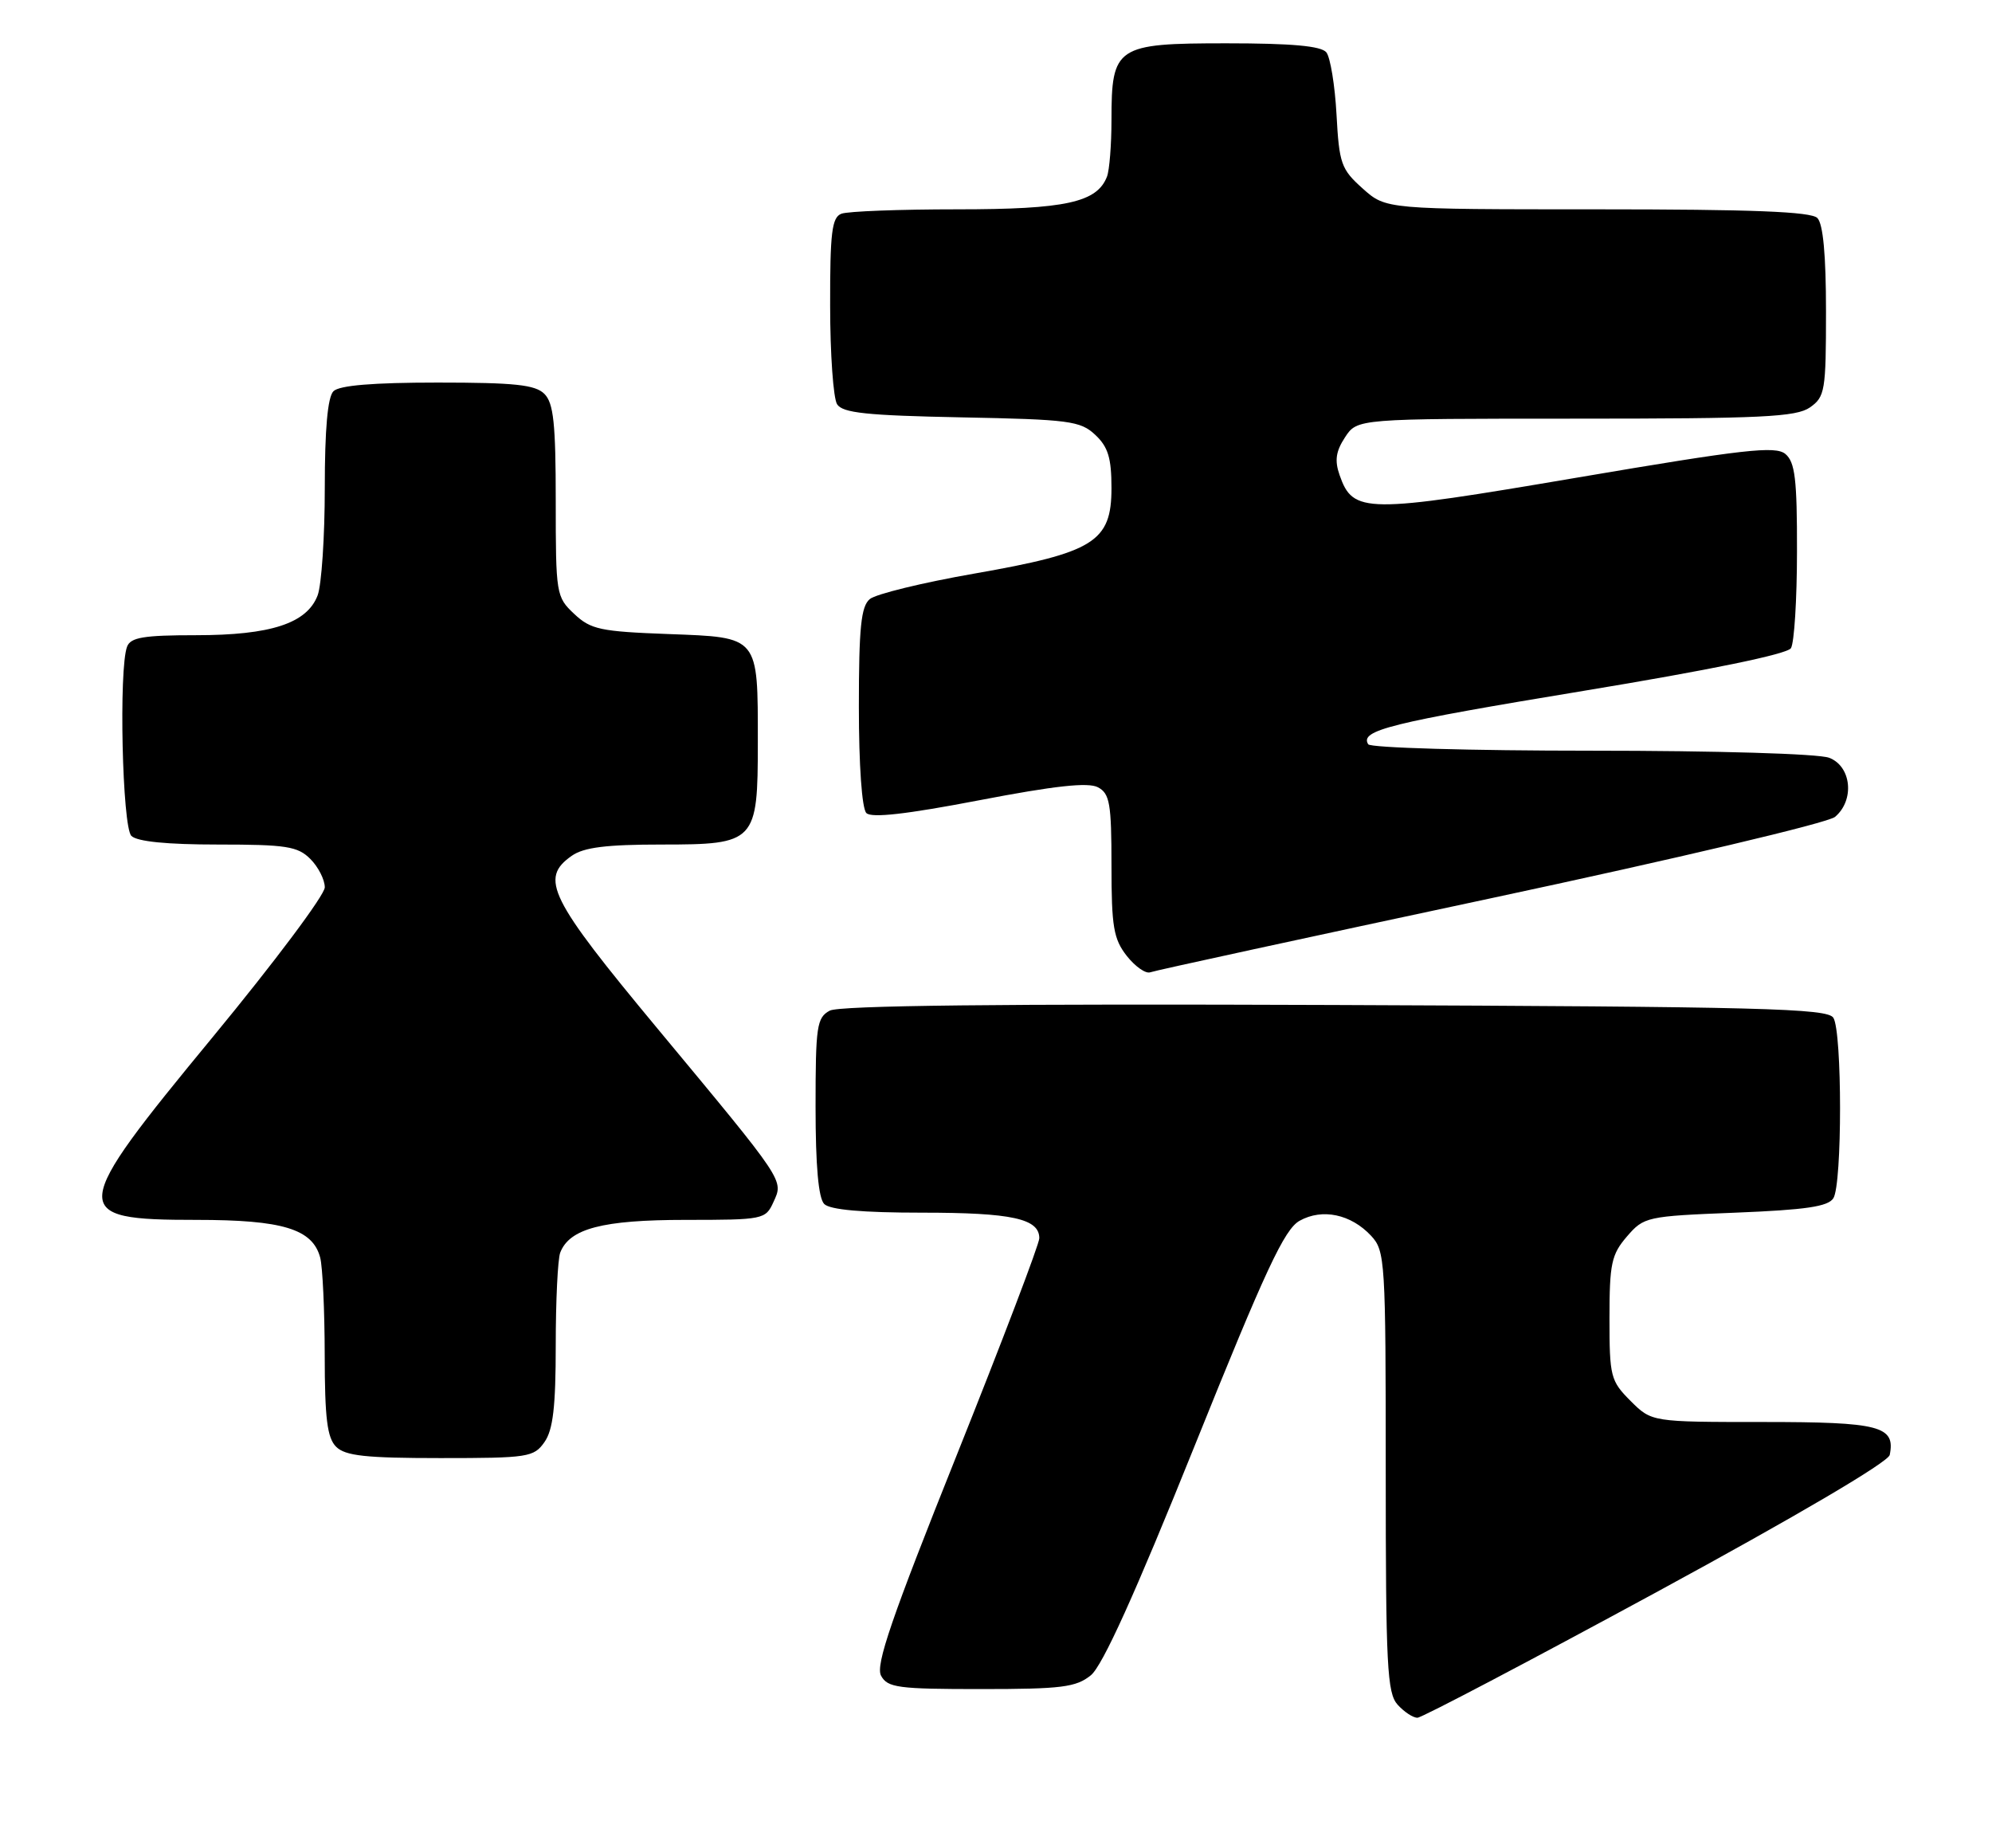 <?xml version="1.0" encoding="UTF-8" standalone="no"?>
<!DOCTYPE svg PUBLIC "-//W3C//DTD SVG 1.1//EN" "http://www.w3.org/Graphics/SVG/1.1/DTD/svg11.dtd" >
<svg xmlns="http://www.w3.org/2000/svg" xmlns:xlink="http://www.w3.org/1999/xlink" version="1.1" viewBox="0 0 276 256">
 <g >
 <path fill="currentColor"
d=" M 229.50 220.58 C 248.93 210.03 261.63 202.56 261.83 201.56 C 262.64 197.56 260.46 197.00 244.30 197.00 C 228.85 197.00 228.85 197.00 225.92 194.08 C 223.15 191.30 223.00 190.72 223.00 182.63 C 223.00 175.07 223.27 173.80 225.41 171.31 C 227.77 168.57 228.13 168.49 240.45 168.00 C 250.19 167.61 253.29 167.16 254.02 166.00 C 255.26 164.05 255.25 142.95 254.02 141.00 C 253.20 139.70 244.22 139.46 185.01 139.23 C 138.65 139.05 116.32 139.30 114.97 140.01 C 113.17 140.98 113.00 142.15 113.00 153.34 C 113.00 161.54 113.40 166.00 114.20 166.80 C 115.00 167.60 119.48 168.00 127.77 168.00 C 140.21 168.00 144.00 168.83 144.00 171.54 C 144.00 172.35 138.84 185.89 132.54 201.64 C 123.53 224.15 121.29 230.67 122.07 232.14 C 122.97 233.81 124.41 234.00 135.92 234.00 C 147.09 234.00 149.09 233.75 151.14 232.09 C 152.76 230.78 157.27 220.81 165.50 200.36 C 175.34 175.91 177.96 170.29 180.07 169.12 C 183.21 167.37 187.18 168.21 189.97 171.20 C 191.92 173.29 192.00 174.62 192.00 203.86 C 192.00 230.82 192.19 234.55 193.65 236.17 C 194.57 237.18 195.80 237.99 196.40 237.97 C 197.01 237.96 211.90 230.13 229.50 220.58 Z  M 75.44 199.78 C 76.63 198.09 77.00 194.87 77.00 186.36 C 77.00 180.20 77.28 174.44 77.62 173.54 C 78.90 170.20 83.49 169.00 94.97 169.00 C 105.76 169.00 106.07 168.94 107.16 166.54 C 108.57 163.44 108.91 163.94 91.11 142.51 C 76.08 124.42 74.73 121.70 79.22 118.56 C 80.88 117.39 84.03 117.00 91.67 117.00 C 104.71 117.00 105.00 116.69 105.00 102.84 C 105.00 88.04 105.22 88.31 92.62 87.84 C 83.19 87.49 81.85 87.21 79.56 85.05 C 77.06 82.71 77.00 82.32 77.00 69.40 C 77.00 58.68 76.70 55.84 75.43 54.57 C 74.16 53.30 71.32 53.00 60.63 53.00 C 51.67 53.00 47.01 53.39 46.20 54.20 C 45.40 55.00 45.00 59.45 45.00 67.63 C 45.00 74.36 44.55 81.05 44.01 82.48 C 42.53 86.36 37.53 88.00 27.14 88.00 C 19.92 88.00 18.10 88.30 17.61 89.58 C 16.44 92.62 16.94 114.54 18.20 115.80 C 18.99 116.59 23.13 117.00 30.20 117.00 C 39.67 117.00 41.25 117.25 43.00 119.00 C 44.10 120.10 45.00 121.87 45.00 122.93 C 45.00 123.99 38.02 133.31 29.50 143.64 C 9.49 167.90 9.39 169.00 27.25 169.00 C 39.16 169.00 43.30 170.26 44.36 174.21 C 44.70 175.47 44.98 181.53 44.99 187.68 C 45.00 196.49 45.33 199.19 46.57 200.43 C 47.84 201.69 50.65 202.00 61.01 202.00 C 73.18 202.00 73.97 201.88 75.44 199.78 Z  M 206.50 124.46 C 232.22 118.97 253.27 114.00 254.25 113.17 C 257.00 110.85 256.53 106.15 253.43 104.98 C 251.97 104.42 237.81 104.00 220.49 104.00 C 203.79 104.00 189.87 103.60 189.57 103.11 C 188.38 101.18 192.56 100.14 219.41 95.71 C 236.83 92.84 247.63 90.62 248.14 89.80 C 248.60 89.09 248.98 83.04 248.98 76.37 C 249.00 66.38 248.71 64.01 247.37 62.89 C 245.99 61.75 241.68 62.23 218.62 66.15 C 189.12 71.17 187.48 71.15 185.61 65.83 C 184.90 63.81 185.08 62.53 186.36 60.58 C 188.05 58.00 188.05 58.00 218.30 58.00 C 244.06 58.00 248.88 57.77 250.78 56.44 C 252.86 54.98 253.00 54.14 253.00 43.14 C 253.00 35.34 252.60 31.00 251.80 30.20 C 250.92 29.32 242.76 29.00 221.32 29.00 C 192.03 29.00 192.03 29.00 188.81 26.12 C 185.82 23.45 185.55 22.68 185.18 15.87 C 184.96 11.82 184.32 7.94 183.77 7.25 C 183.05 6.37 178.99 6.00 169.93 6.00 C 154.63 6.00 154.00 6.42 154.00 16.64 C 154.00 20.05 153.72 23.56 153.38 24.46 C 152.00 28.05 147.64 29.00 132.63 29.00 C 124.67 29.00 117.45 29.27 116.58 29.61 C 115.26 30.11 115.00 32.20 115.02 42.36 C 115.02 49.04 115.46 55.17 115.98 56.00 C 116.74 57.21 120.07 57.56 133.21 57.82 C 148.15 58.11 149.69 58.31 151.75 60.24 C 153.53 61.91 154.00 63.44 154.00 67.61 C 154.00 75.07 151.60 76.56 134.96 79.47 C 127.85 80.71 121.35 82.30 120.52 82.99 C 119.30 84.00 119.00 86.92 119.00 97.92 C 119.00 106.02 119.42 112.02 120.04 112.64 C 120.75 113.35 125.60 112.80 135.66 110.87 C 146.17 108.85 150.78 108.35 152.13 109.07 C 153.76 109.94 154.00 111.32 154.00 119.90 C 154.00 128.40 154.29 130.09 156.12 132.43 C 157.29 133.91 158.75 134.93 159.37 134.70 C 159.99 134.46 181.20 129.86 206.50 124.46 Z "/>
</g>
</svg>